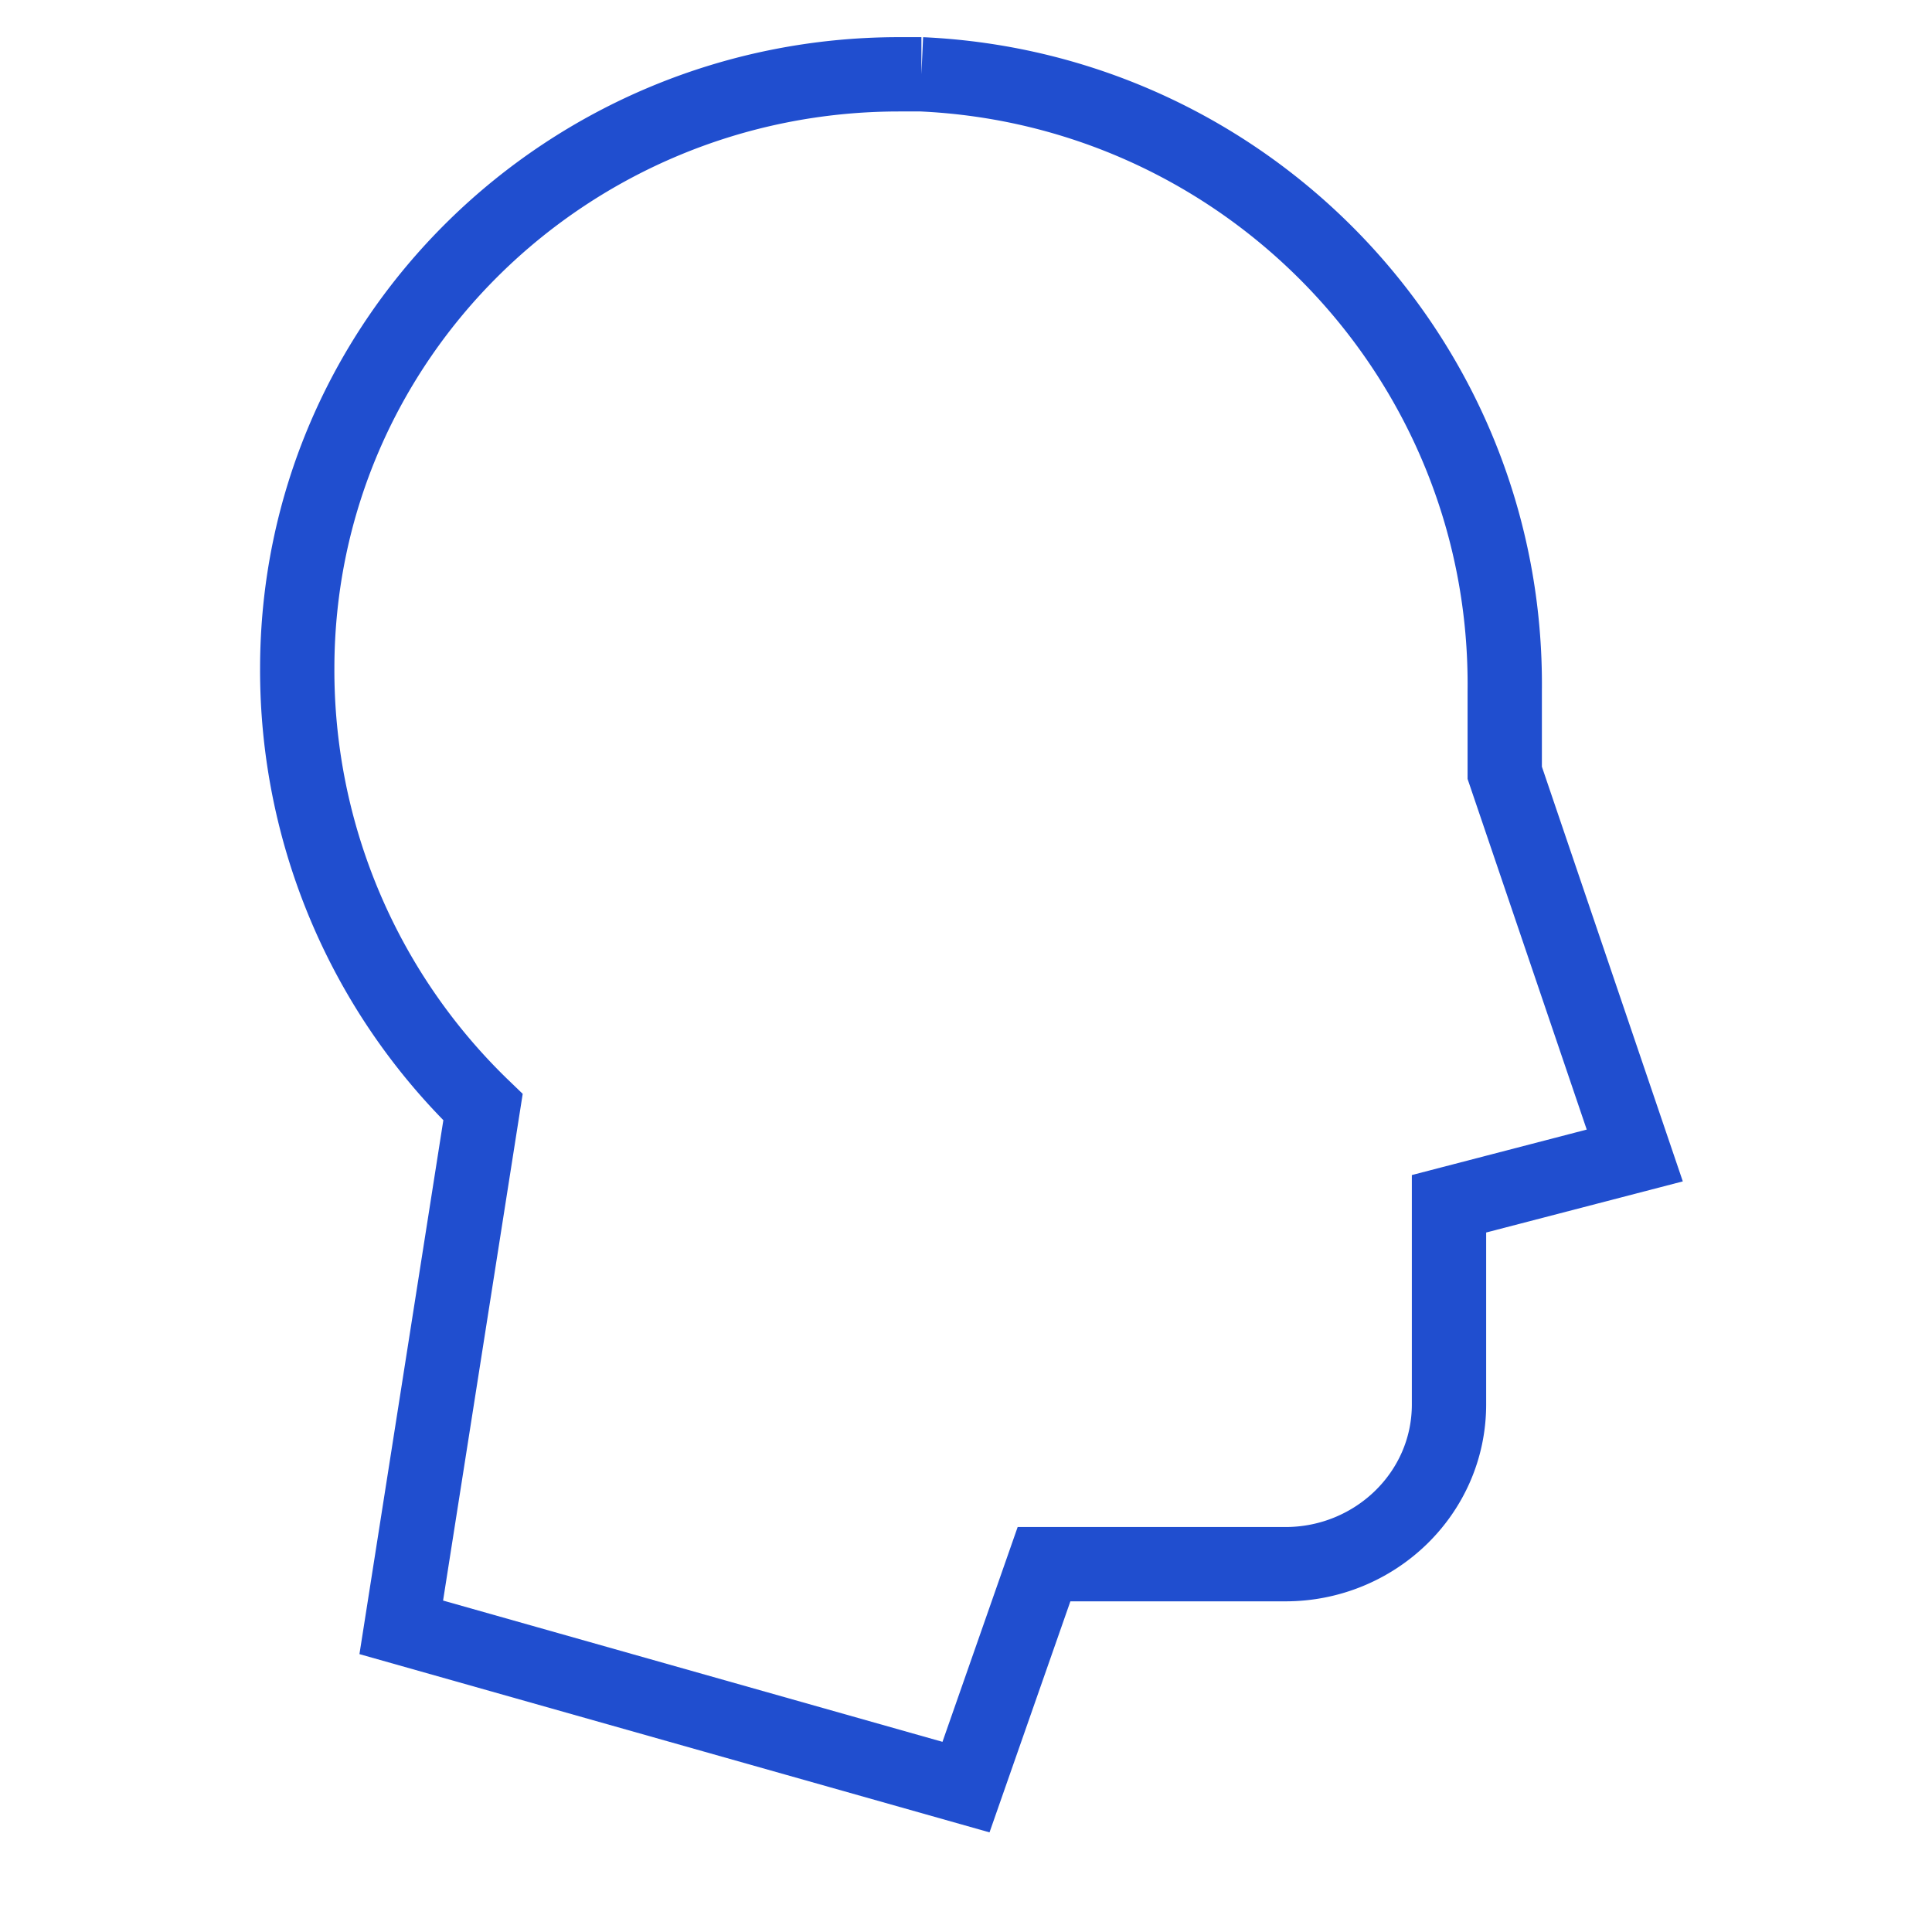 <?xml version="1.0" encoding="utf-8"?>
<svg xmlns="http://www.w3.org/2000/svg" height="26" width="26">
  <path d="M12.4 1c4.4.2 7.9 3.85 7.85 8.3v1.1L22 15.55l-2.5.65v2.7c0 1.2-1 2.15-2.2 2.15h-3.25l-1.05 3-7.6-2.15 1.1-7A8.165 8.165 0 0 1 4 9c0-4.45 3.65-8 8.1-8h.3z" fill="none" fill-rule="evenodd" stroke="#204ecf"/>
</svg>